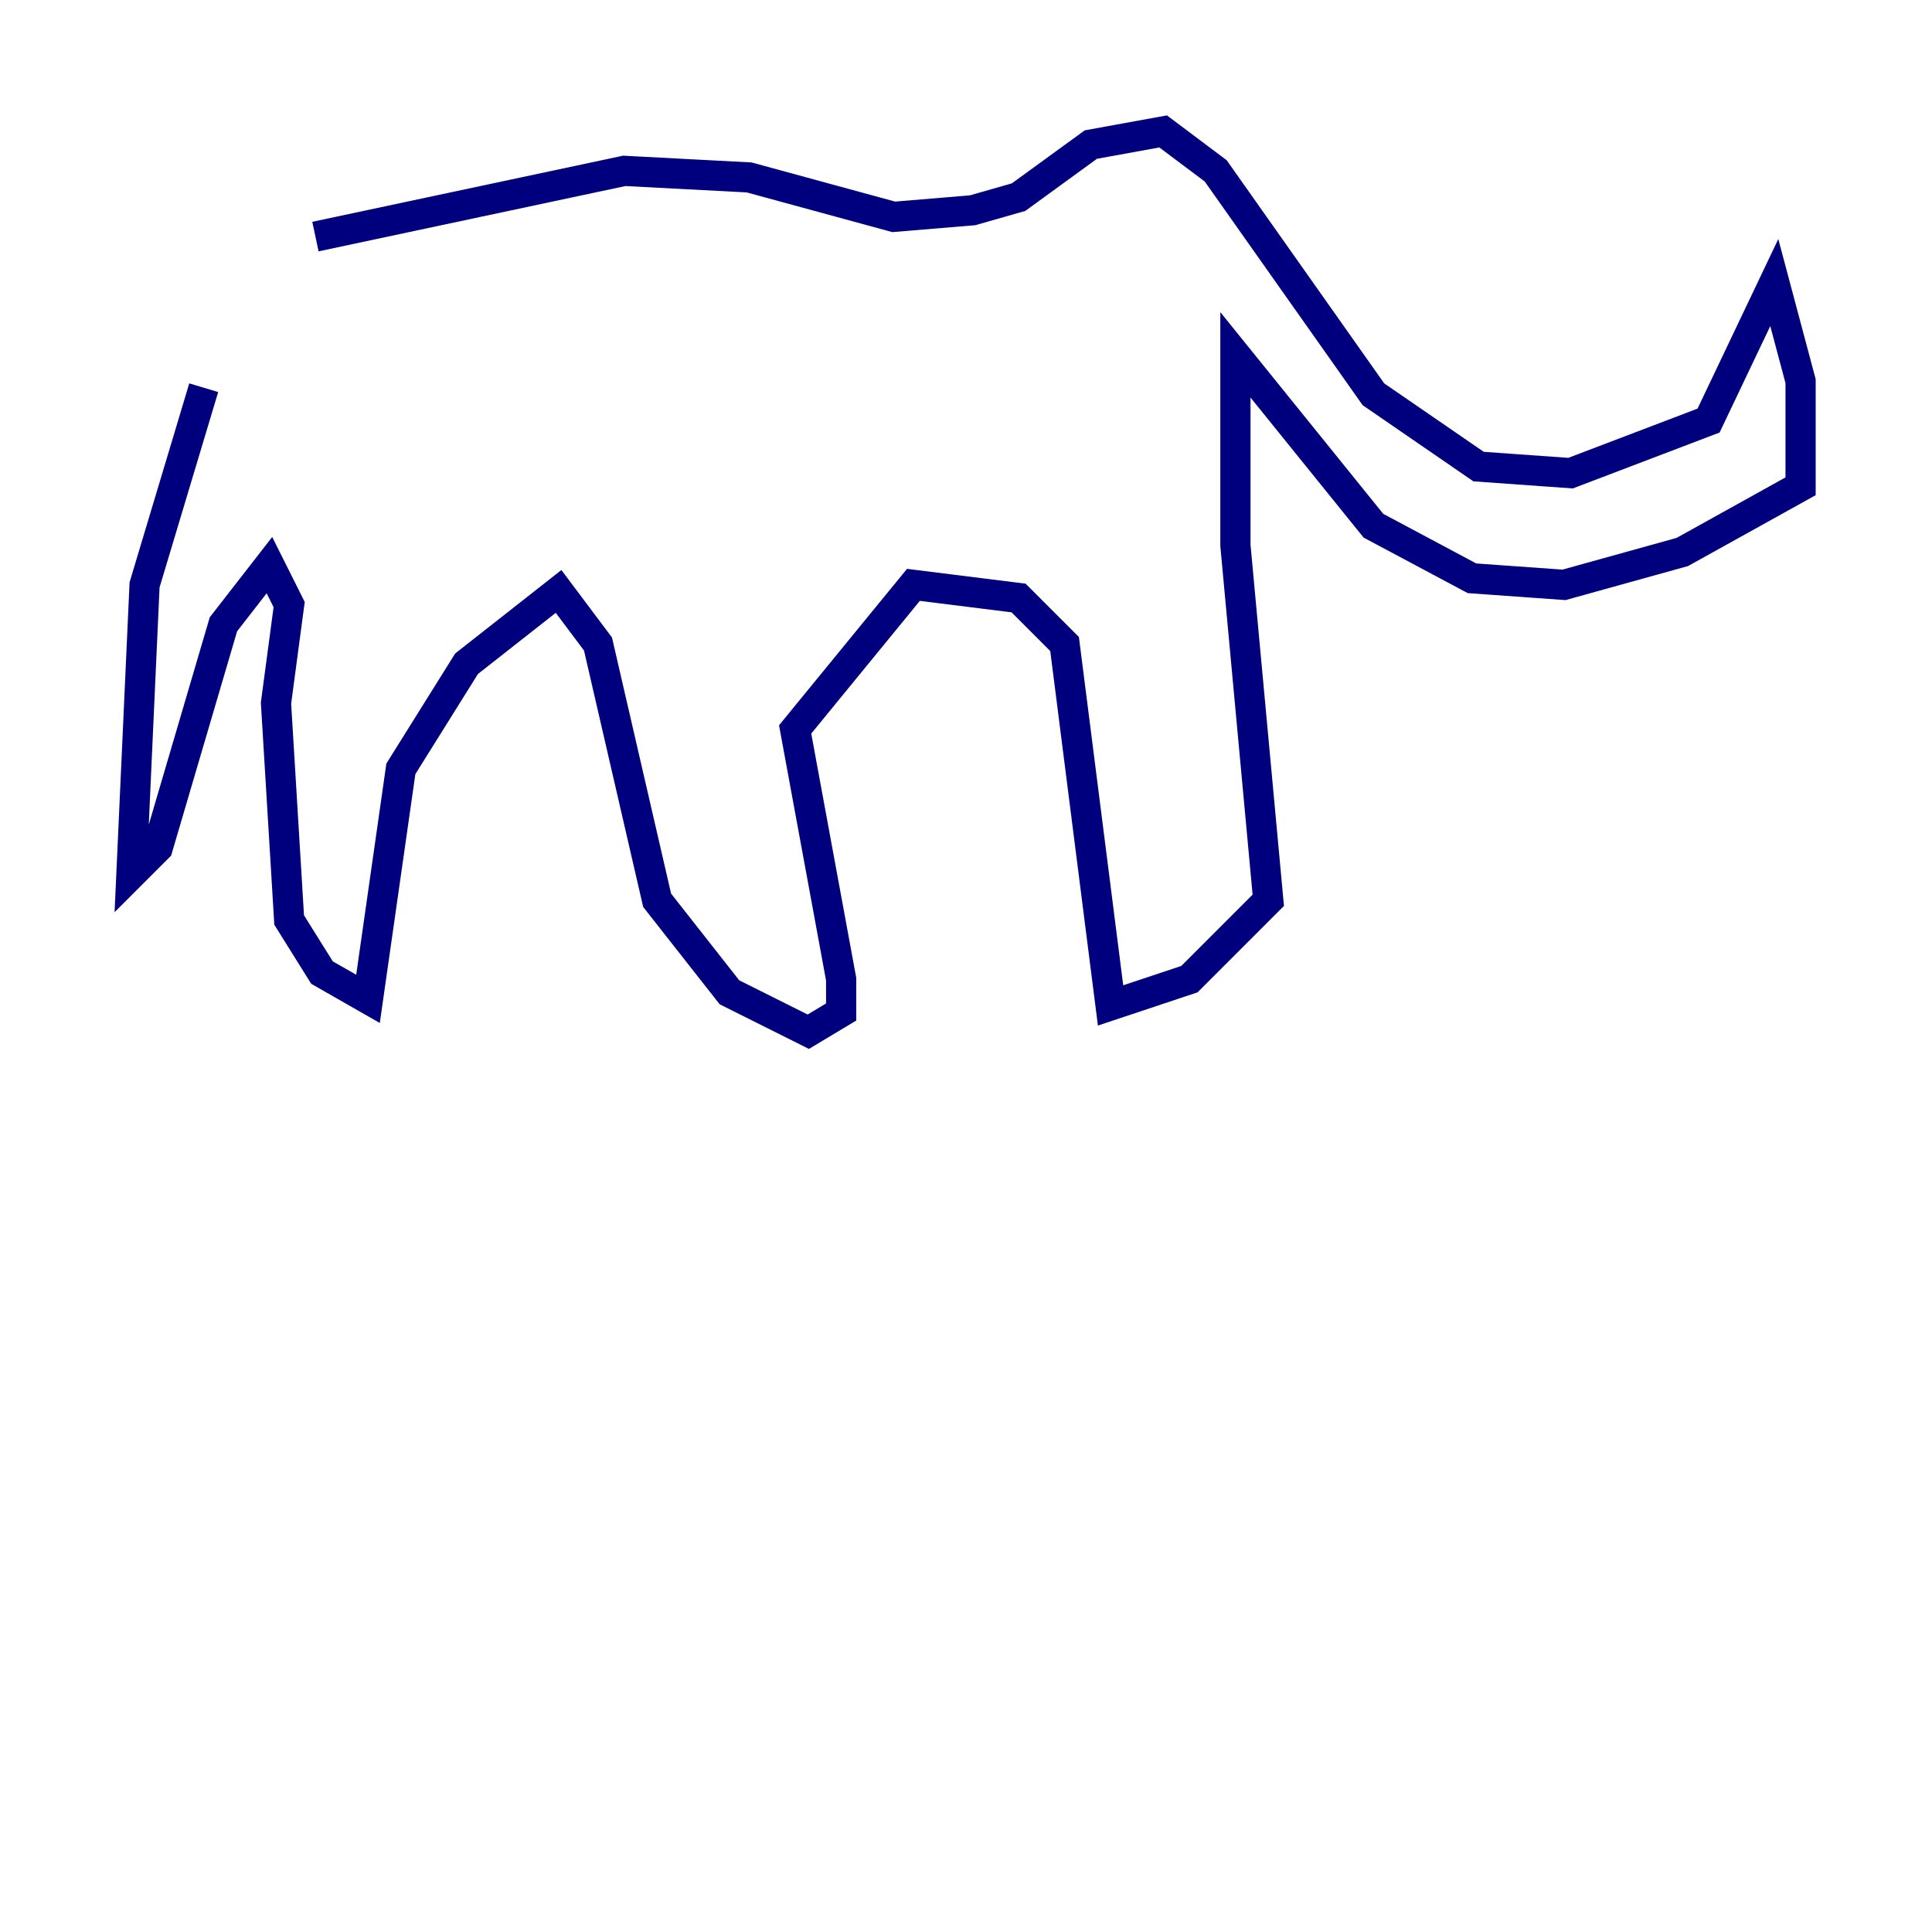 <?xml version="1.0" encoding="utf-8" ?>
<svg baseProfile="tiny" height="128" version="1.2" viewBox="0,0,128,128" width="128" xmlns="http://www.w3.org/2000/svg" xmlns:ev="http://www.w3.org/2001/xml-events" xmlns:xlink="http://www.w3.org/1999/xlink"><defs /><polyline fill="none" points="20.898,15.674 41.361,11.32 49.633,11.755 59.211,14.367 64.435,13.932 67.483,13.061 72.272,9.578 77.061,8.707 80.544,11.32 90.993,26.122 97.959,30.912 104.054,31.347 113.197,27.864 117.551,18.721 119.293,25.252 119.293,32.218 111.456,36.571 103.619,38.748 97.524,38.313 90.993,34.83 81.85,23.51 81.85,36.136 84.027,59.646 78.803,64.871 73.578,66.612 70.531,42.667 67.483,39.619 60.517,38.748 52.68,48.327 55.728,64.871 55.728,67.048 53.551,68.354 48.327,65.742 43.537,59.646 39.619,42.667 37.007,39.184 30.912,43.973 26.558,50.939 24.381,66.177 21.333,64.435 19.157,60.952 18.286,46.585 19.157,40.054 17.85,37.442 14.803,41.361 10.449,56.163 8.707,57.905 9.578,38.748 13.497,25.687" stroke="#00007f" stroke-width="2" /></svg>